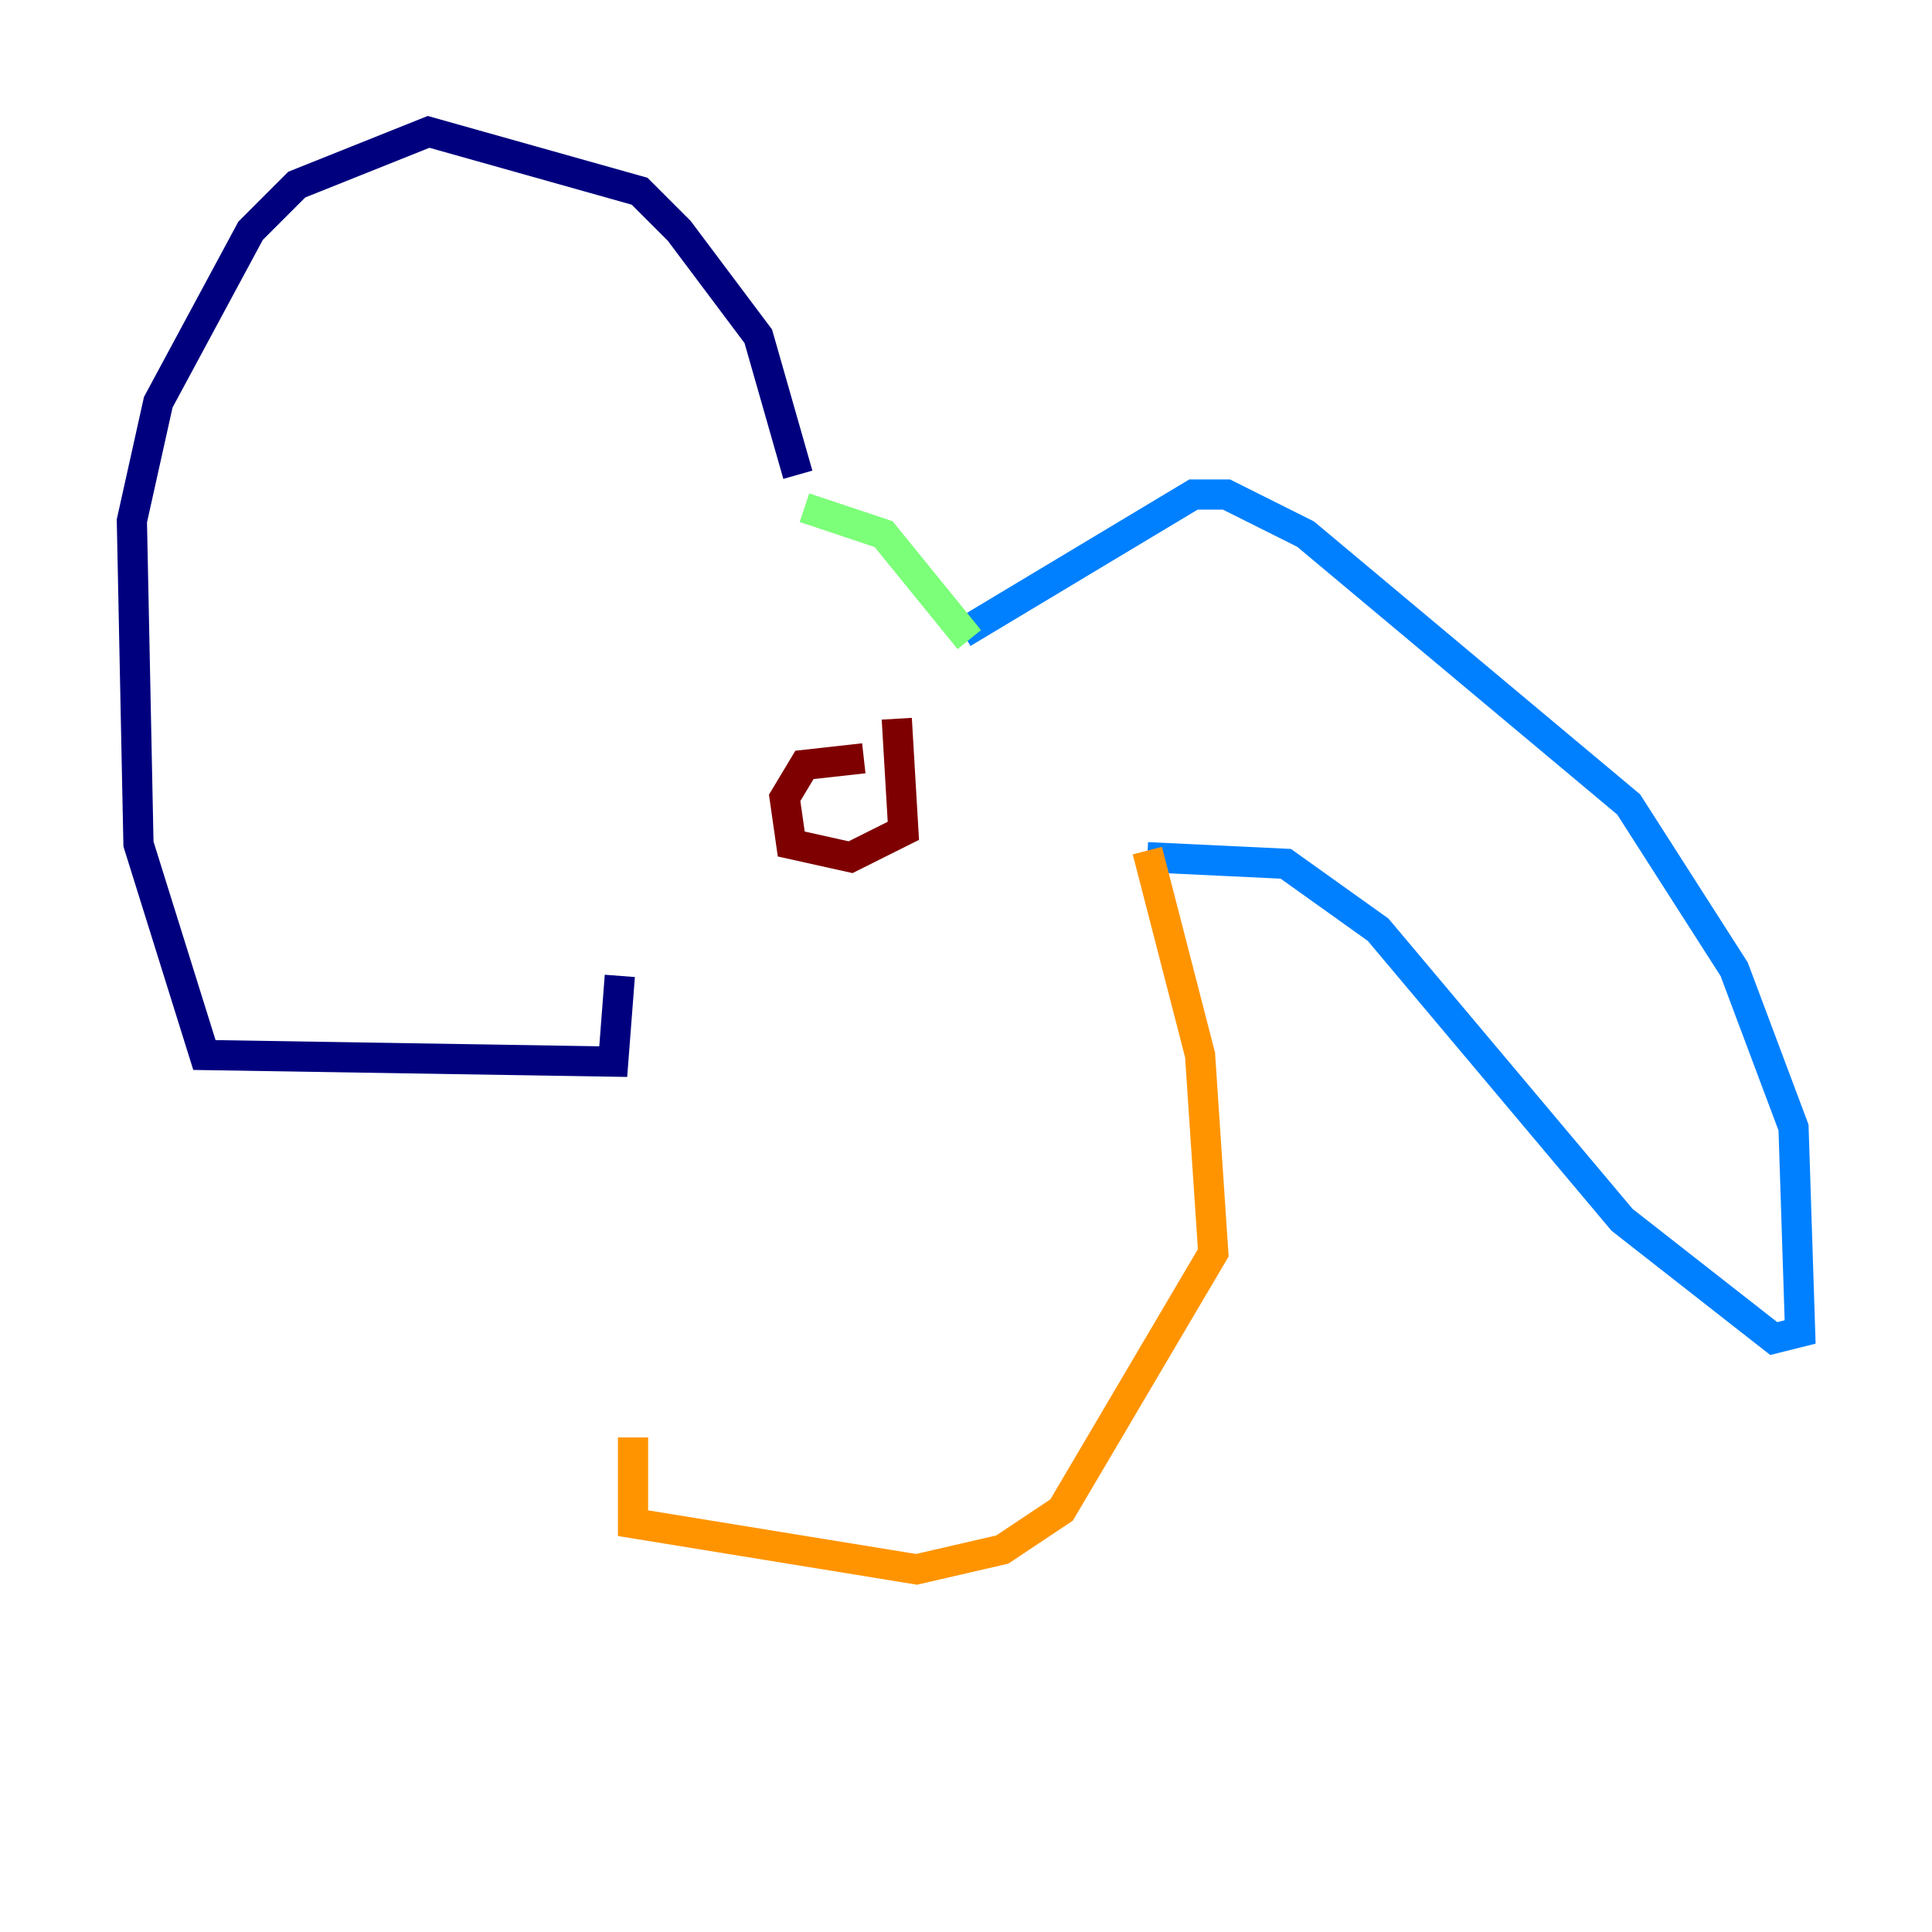 <?xml version="1.0" encoding="utf-8" ?>
<svg baseProfile="tiny" height="128" version="1.2" viewBox="0,0,128,128" width="128" xmlns="http://www.w3.org/2000/svg" xmlns:ev="http://www.w3.org/2001/xml-events" xmlns:xlink="http://www.w3.org/1999/xlink"><defs /><polyline fill="none" points="52.86,31.454 50.239,22.28 44.997,15.29 42.375,12.669 28.396,8.737 19.659,12.232 16.601,15.29 10.485,26.648 8.737,34.512 9.174,55.918 13.543,69.898 40.628,70.335 41.065,64.655" stroke="#00007f" stroke-width="2" /><polyline fill="none" points="63.782,41.939 79.072,32.764 81.256,32.764 86.498,35.386 107.904,53.297 114.894,64.218 118.826,74.703 119.263,88.246 117.515,88.683 107.468,80.819 91.304,61.597 85.188,57.229 76.014,56.792" stroke="#0080ff" stroke-width="2" /><polyline fill="none" points="53.297,33.638 58.539,35.386 64.218,42.375" stroke="#7cff79" stroke-width="2" /><polyline fill="none" points="76.014,56.355 79.508,69.898 80.382,83.003 70.335,100.041 66.403,102.662 60.724,103.973 41.939,100.915 41.939,95.236" stroke="#ff9400" stroke-width="2" /><polyline fill="none" points="57.229,50.239 53.297,50.676 51.986,52.86 52.423,55.918 56.355,56.792 59.85,55.044 59.413,47.618" stroke="#7f0000" stroke-width="2" /></svg>